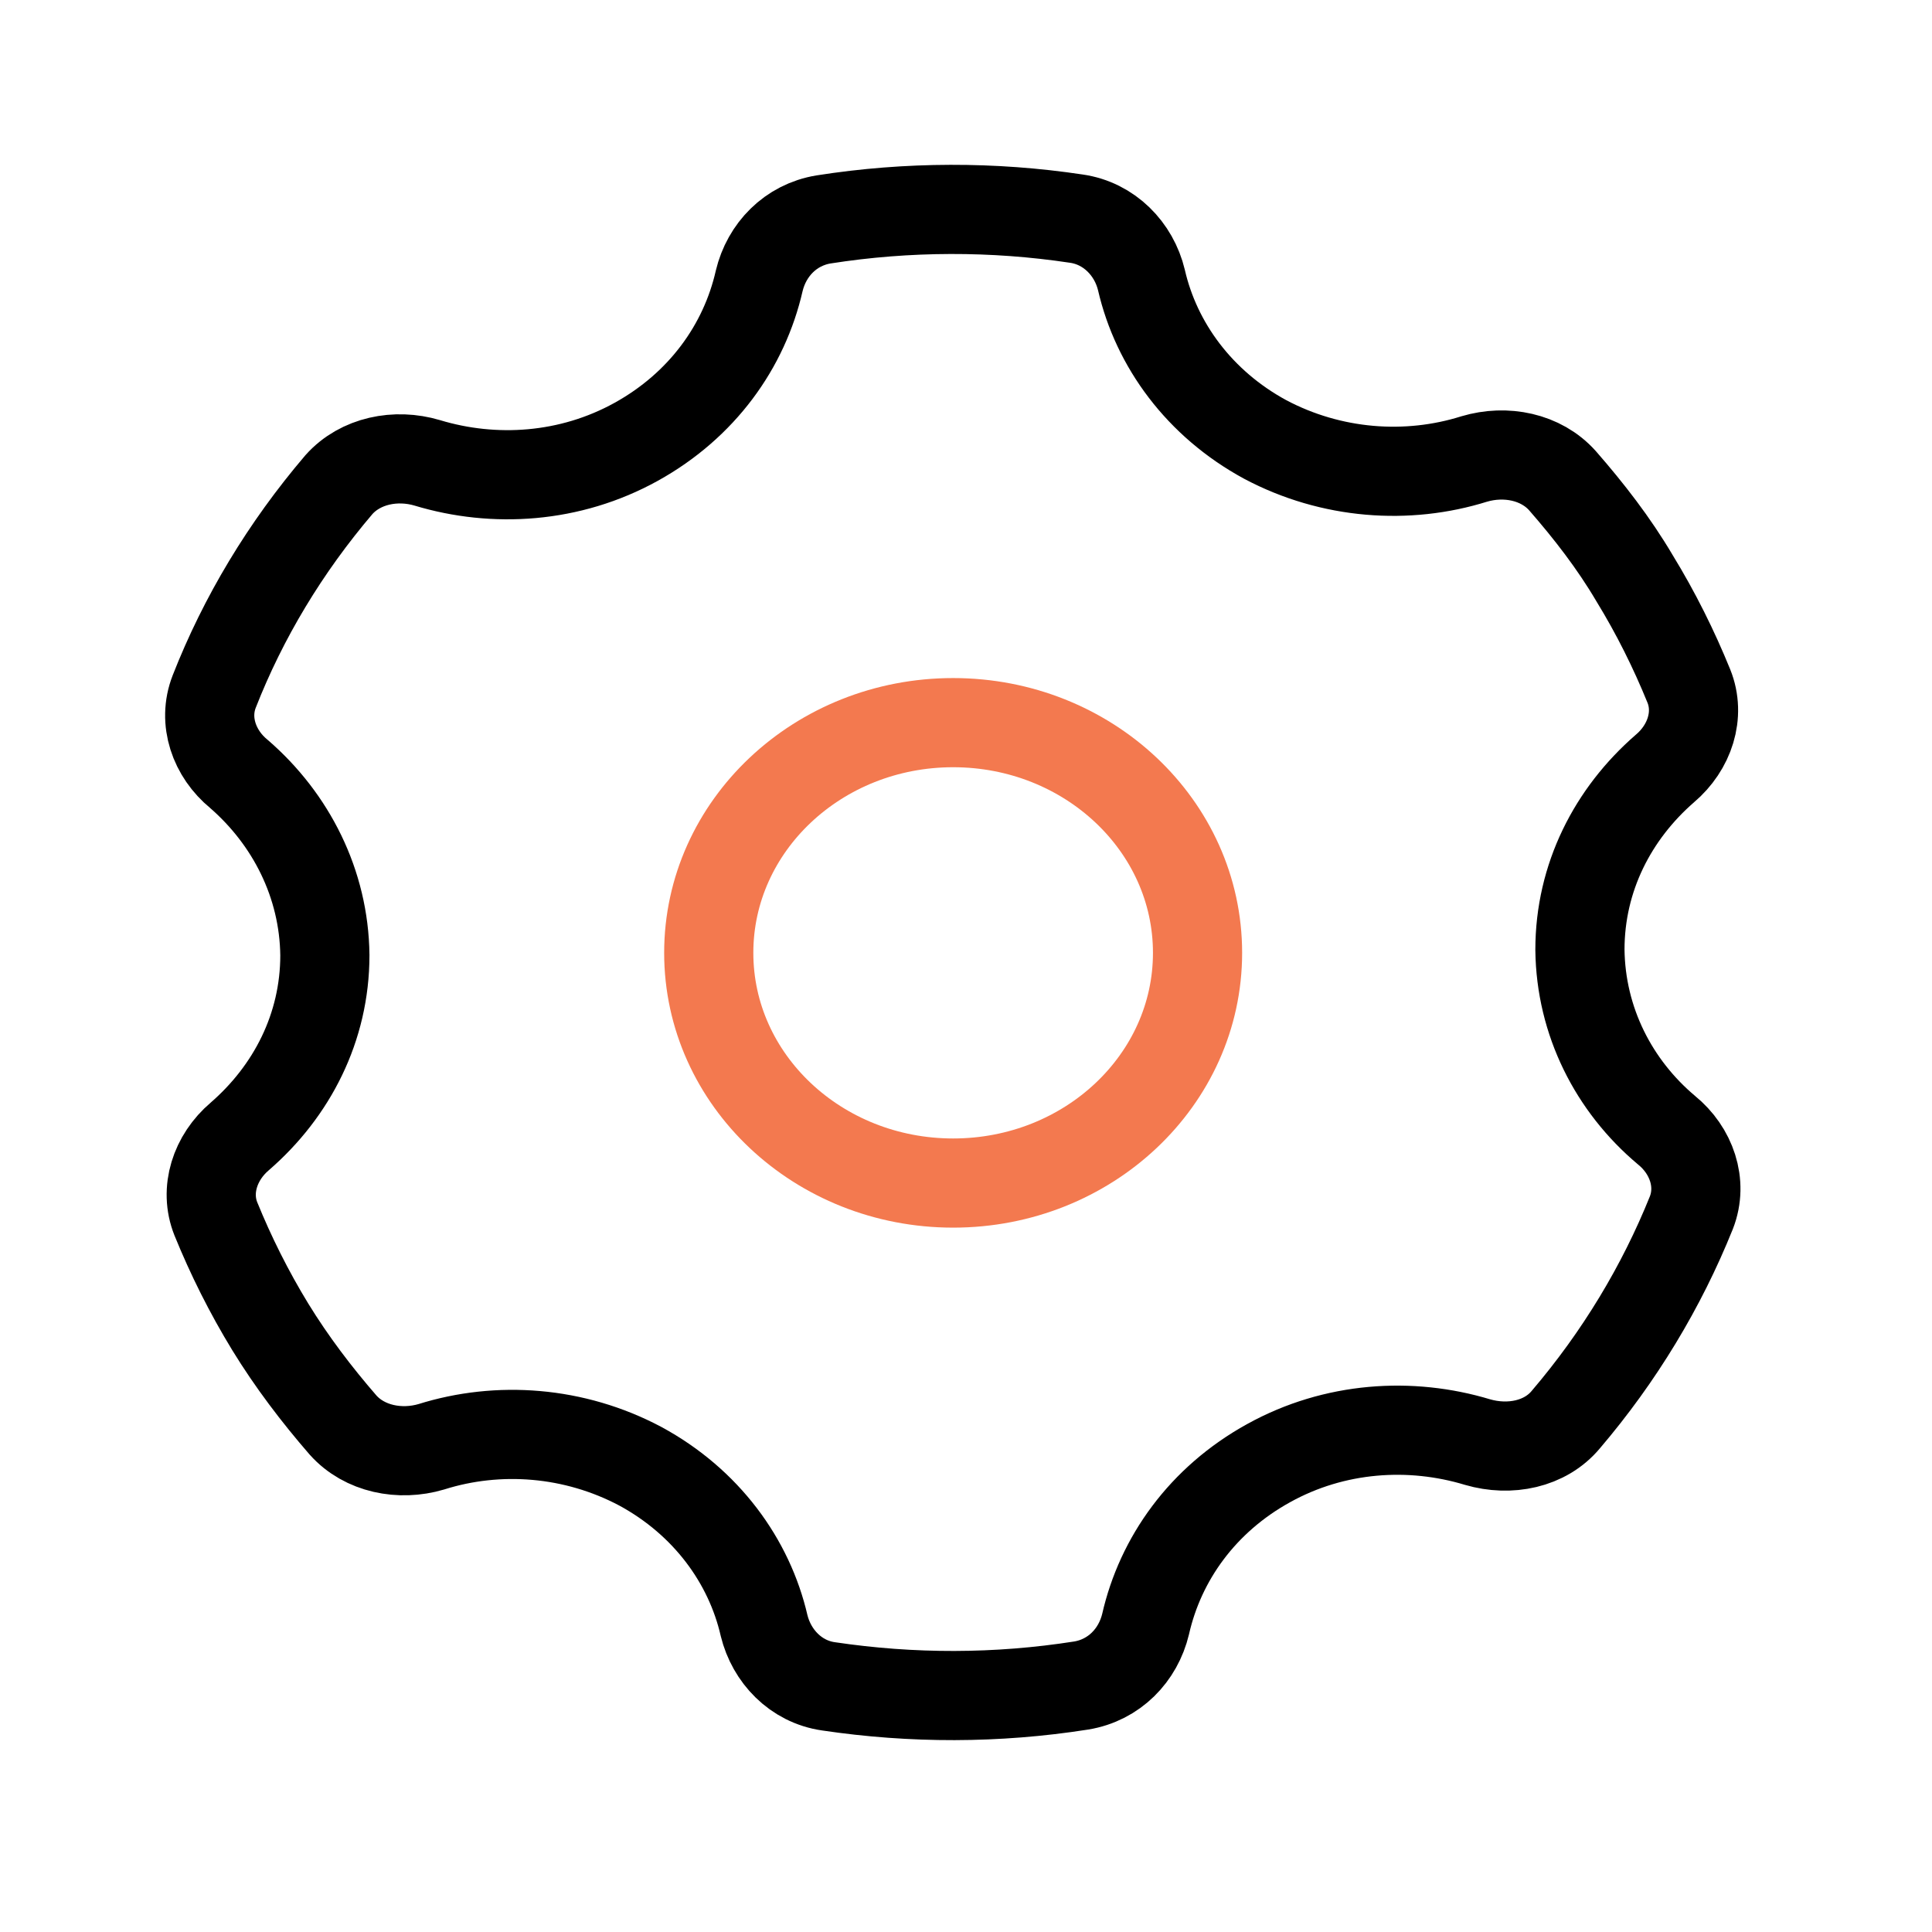 <svg width="26" height="26" viewBox="0 0 26 26" fill="none" xmlns="http://www.w3.org/2000/svg">
<path d="M21.028 6.47C20.739 6.145 20.262 6.051 19.839 6.177C18.939 6.459 17.917 6.386 17.028 5.915C16.139 5.433 15.561 4.638 15.361 3.769C15.261 3.35 14.928 3.005 14.483 2.942C13.372 2.775 12.217 2.775 11.083 2.953C10.639 3.026 10.317 3.361 10.217 3.78C10.017 4.659 9.45 5.454 8.561 5.946C7.672 6.438 6.65 6.501 5.75 6.229C5.327 6.103 4.85 6.198 4.561 6.522C3.838 7.37 3.272 8.312 2.883 9.306C2.727 9.704 2.883 10.144 3.216 10.416C3.916 11.023 4.361 11.892 4.372 12.855C4.372 13.828 3.927 14.686 3.227 15.293C2.894 15.576 2.75 16.016 2.905 16.403C3.105 16.895 3.35 17.387 3.638 17.858C3.927 18.329 4.261 18.768 4.616 19.177C4.905 19.501 5.383 19.595 5.805 19.47C6.705 19.187 7.728 19.26 8.617 19.732C9.505 20.213 10.083 21.008 10.283 21.877C10.383 22.285 10.706 22.631 11.15 22.694C12.272 22.861 13.417 22.861 14.55 22.683C14.995 22.61 15.317 22.275 15.417 21.856C15.617 20.977 16.183 20.181 17.073 19.69C17.961 19.198 18.984 19.135 19.884 19.407C20.317 19.533 20.795 19.438 21.073 19.103C21.795 18.256 22.362 17.314 22.762 16.319C22.917 15.921 22.762 15.482 22.428 15.21C21.717 14.613 21.273 13.744 21.262 12.781C21.262 11.808 21.706 10.95 22.406 10.342C22.739 10.06 22.884 9.62 22.728 9.233C22.528 8.741 22.284 8.249 21.995 7.778C21.717 7.307 21.384 6.878 21.028 6.47Z" stroke="black" stroke-width="1.2" stroke-miterlimit="10" stroke-linecap="round" stroke-linejoin="round"/>
<path d="M12.827 15.921C14.644 15.921 16.116 14.534 16.116 12.823C16.116 11.112 14.644 9.725 12.827 9.725C11.011 9.725 9.538 11.112 9.538 12.823C9.538 14.534 11.011 15.921 12.827 15.921Z" stroke="#F3794F" stroke-width="1.2" stroke-miterlimit="10" stroke-linecap="round" stroke-linejoin="round"/>
</svg>
